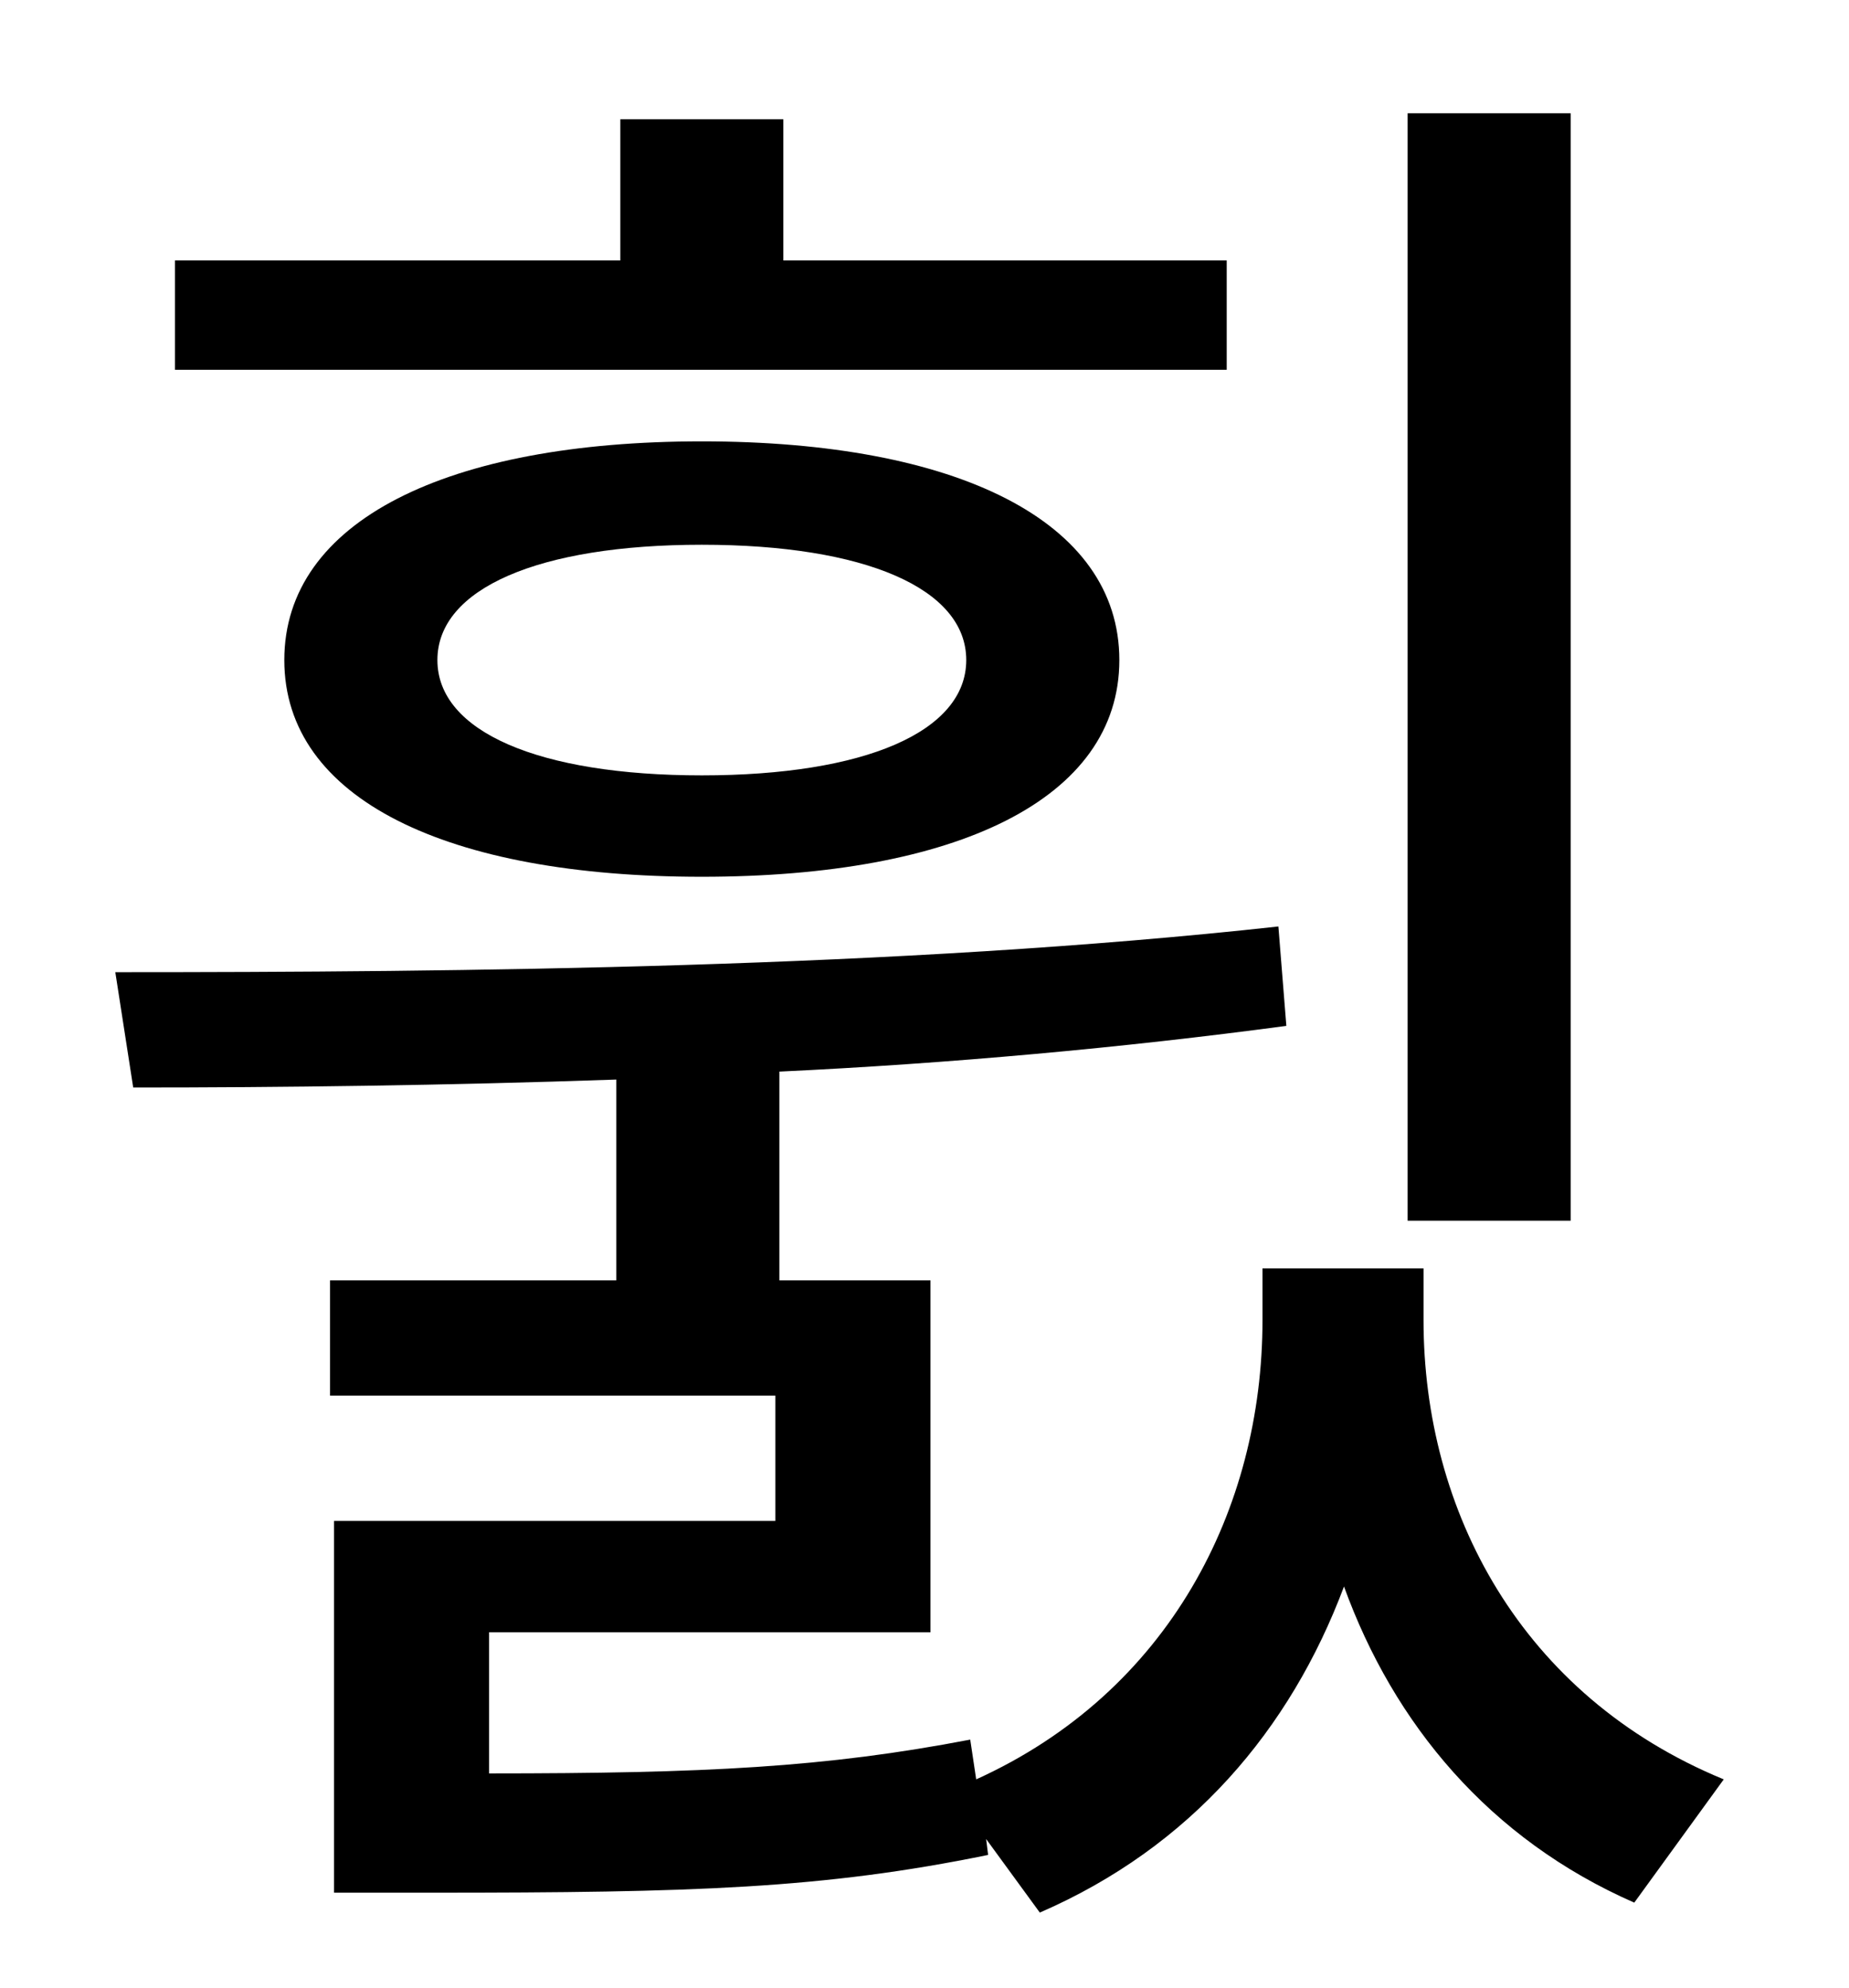 <?xml version="1.0" standalone="no"?>
<!DOCTYPE svg PUBLIC "-//W3C//DTD SVG 1.1//EN" "http://www.w3.org/Graphics/SVG/1.1/DTD/svg11.dtd" >
<svg xmlns="http://www.w3.org/2000/svg" xmlns:xlink="http://www.w3.org/1999/xlink" version="1.1" viewBox="-10 0 930 1000">
   <path fill="currentColor"
d="M780 57v557h-82v-557h82zM607 131v55h-529v-55h224v-71h82v71h223zM476 332c0 -36 -51 -58 -133 -58s-133 22 -133 58s51 58 133 58s133 -22 133 -58zM133 332c0 -70 82 -110 210 -110s210 40 210 110s-82 109 -210 109s-210 -39 -210 -109zM706 638v26
c0 96 49 189 151 231l-45 62c-73 -32 -121 -90 -146 -159c-27 72 -77 131 -153 164l-27 -37l1 8c-83 17 -148 19 -280 19h-49v-187h222v-63h-224v-58h144v-101c-86 3 -169 4 -243 4l-9 -58c174 0 394 -2 585 -23l4 50c-82 11 -170 19 -255 23v105h76v177h-222v71
c109 0 169 -3 242 -17l3 20c97 -44 144 -136 144 -231v-26h81z" />
</svg>
